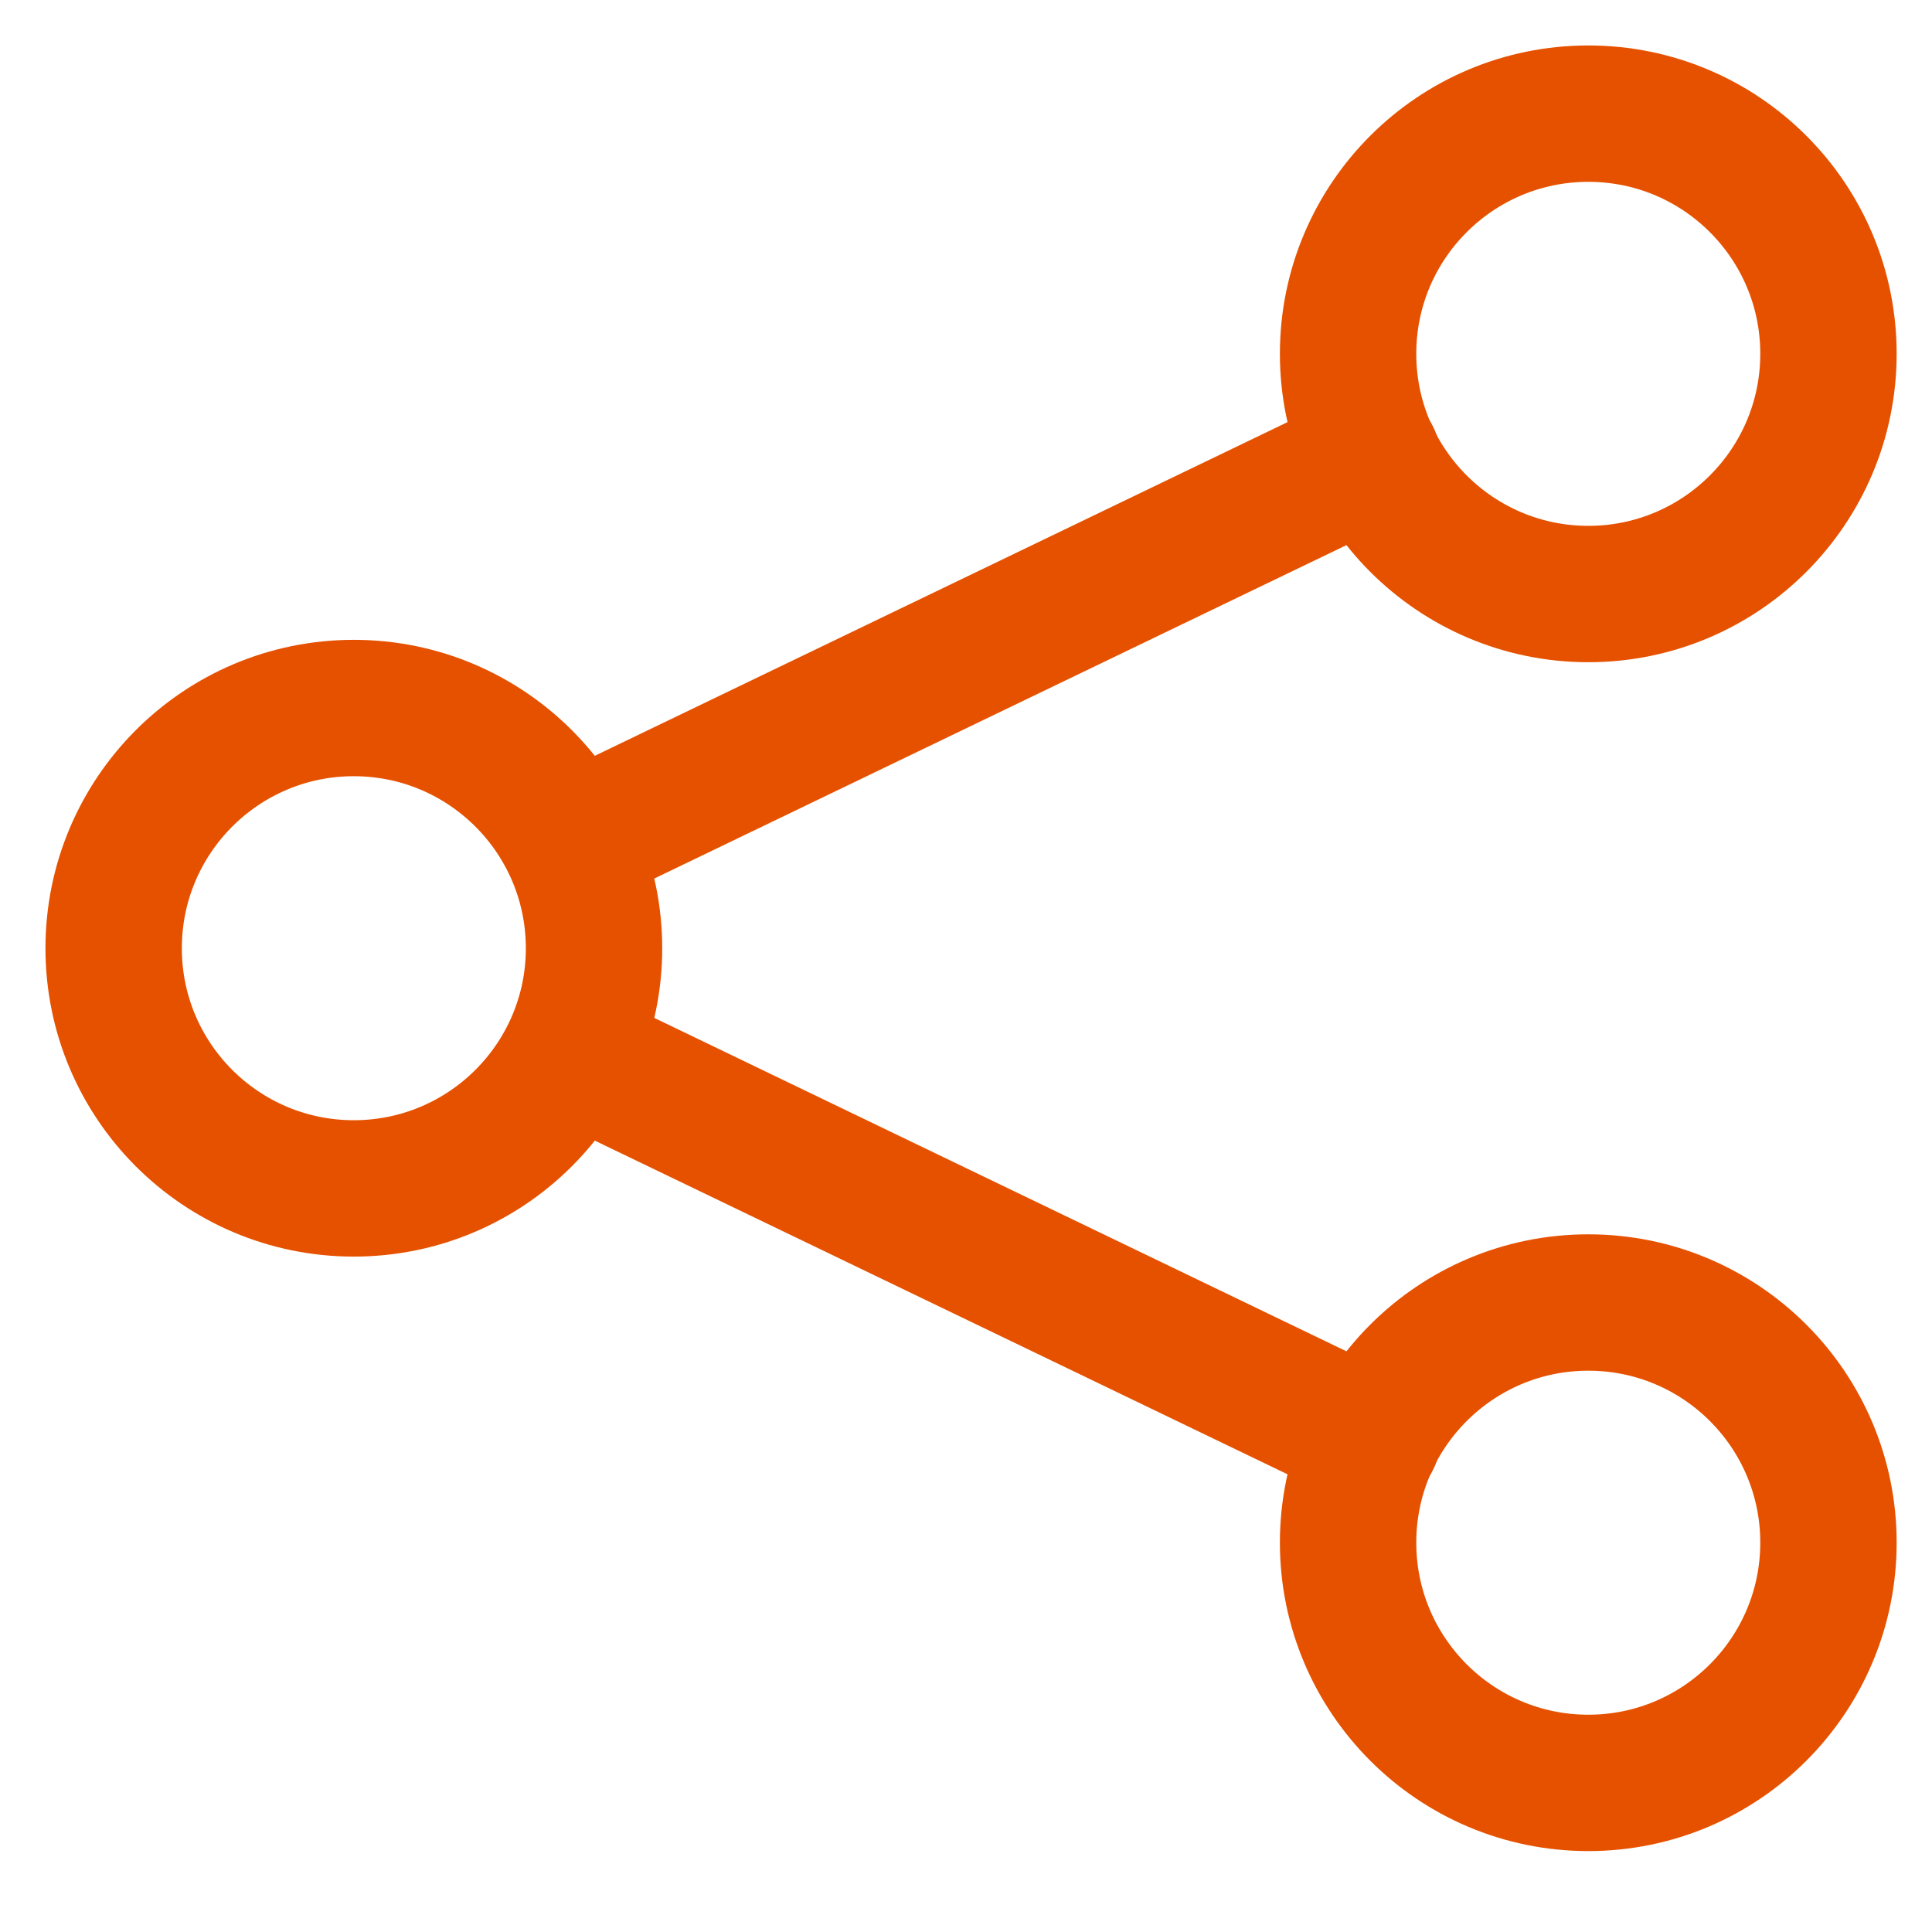 <svg width="17" height="17" viewBox="0 0 17 17" fill="none" xmlns="http://www.w3.org/2000/svg">
<path d="M3.113 10.457C4.28 10.457 5.227 9.511 5.227 8.344C5.227 7.177 4.28 6.23 3.113 6.23C1.946 6.23 1 7.177 1 8.344C1 9.511 1.946 10.457 3.113 10.457Z" stroke="#E65100" stroke-width="1.2" stroke-miterlimit="10" stroke-linecap="round"/>
<path d="M13.976 5.227C15.143 5.227 16.089 4.28 16.089 3.113C16.089 1.946 15.143 1 13.976 1C12.809 1 11.862 1.946 11.862 3.113C11.862 4.28 12.809 5.227 13.976 5.227Z" stroke="#E65100" stroke-width="1.2" stroke-miterlimit="10" stroke-linecap="round"/>
<path d="M5.405 7.234L12.073 4.022" stroke="#E65100" stroke-width="1.2" stroke-miterlimit="10" stroke-linecap="round"/>
<path d="M13.976 15.688C15.143 15.688 16.089 14.741 16.089 13.574C16.089 12.407 15.143 11.461 13.976 11.461C12.809 11.461 11.862 12.407 11.862 13.574C11.862 14.741 12.809 15.688 13.976 15.688Z" stroke="#E65100" stroke-width="1.2" stroke-miterlimit="10" stroke-linecap="round"/>
<path d="M5.405 9.453L12.073 12.665" stroke="#E65100" stroke-width="1.2" stroke-miterlimit="10" stroke-linecap="round"/>
</svg>
